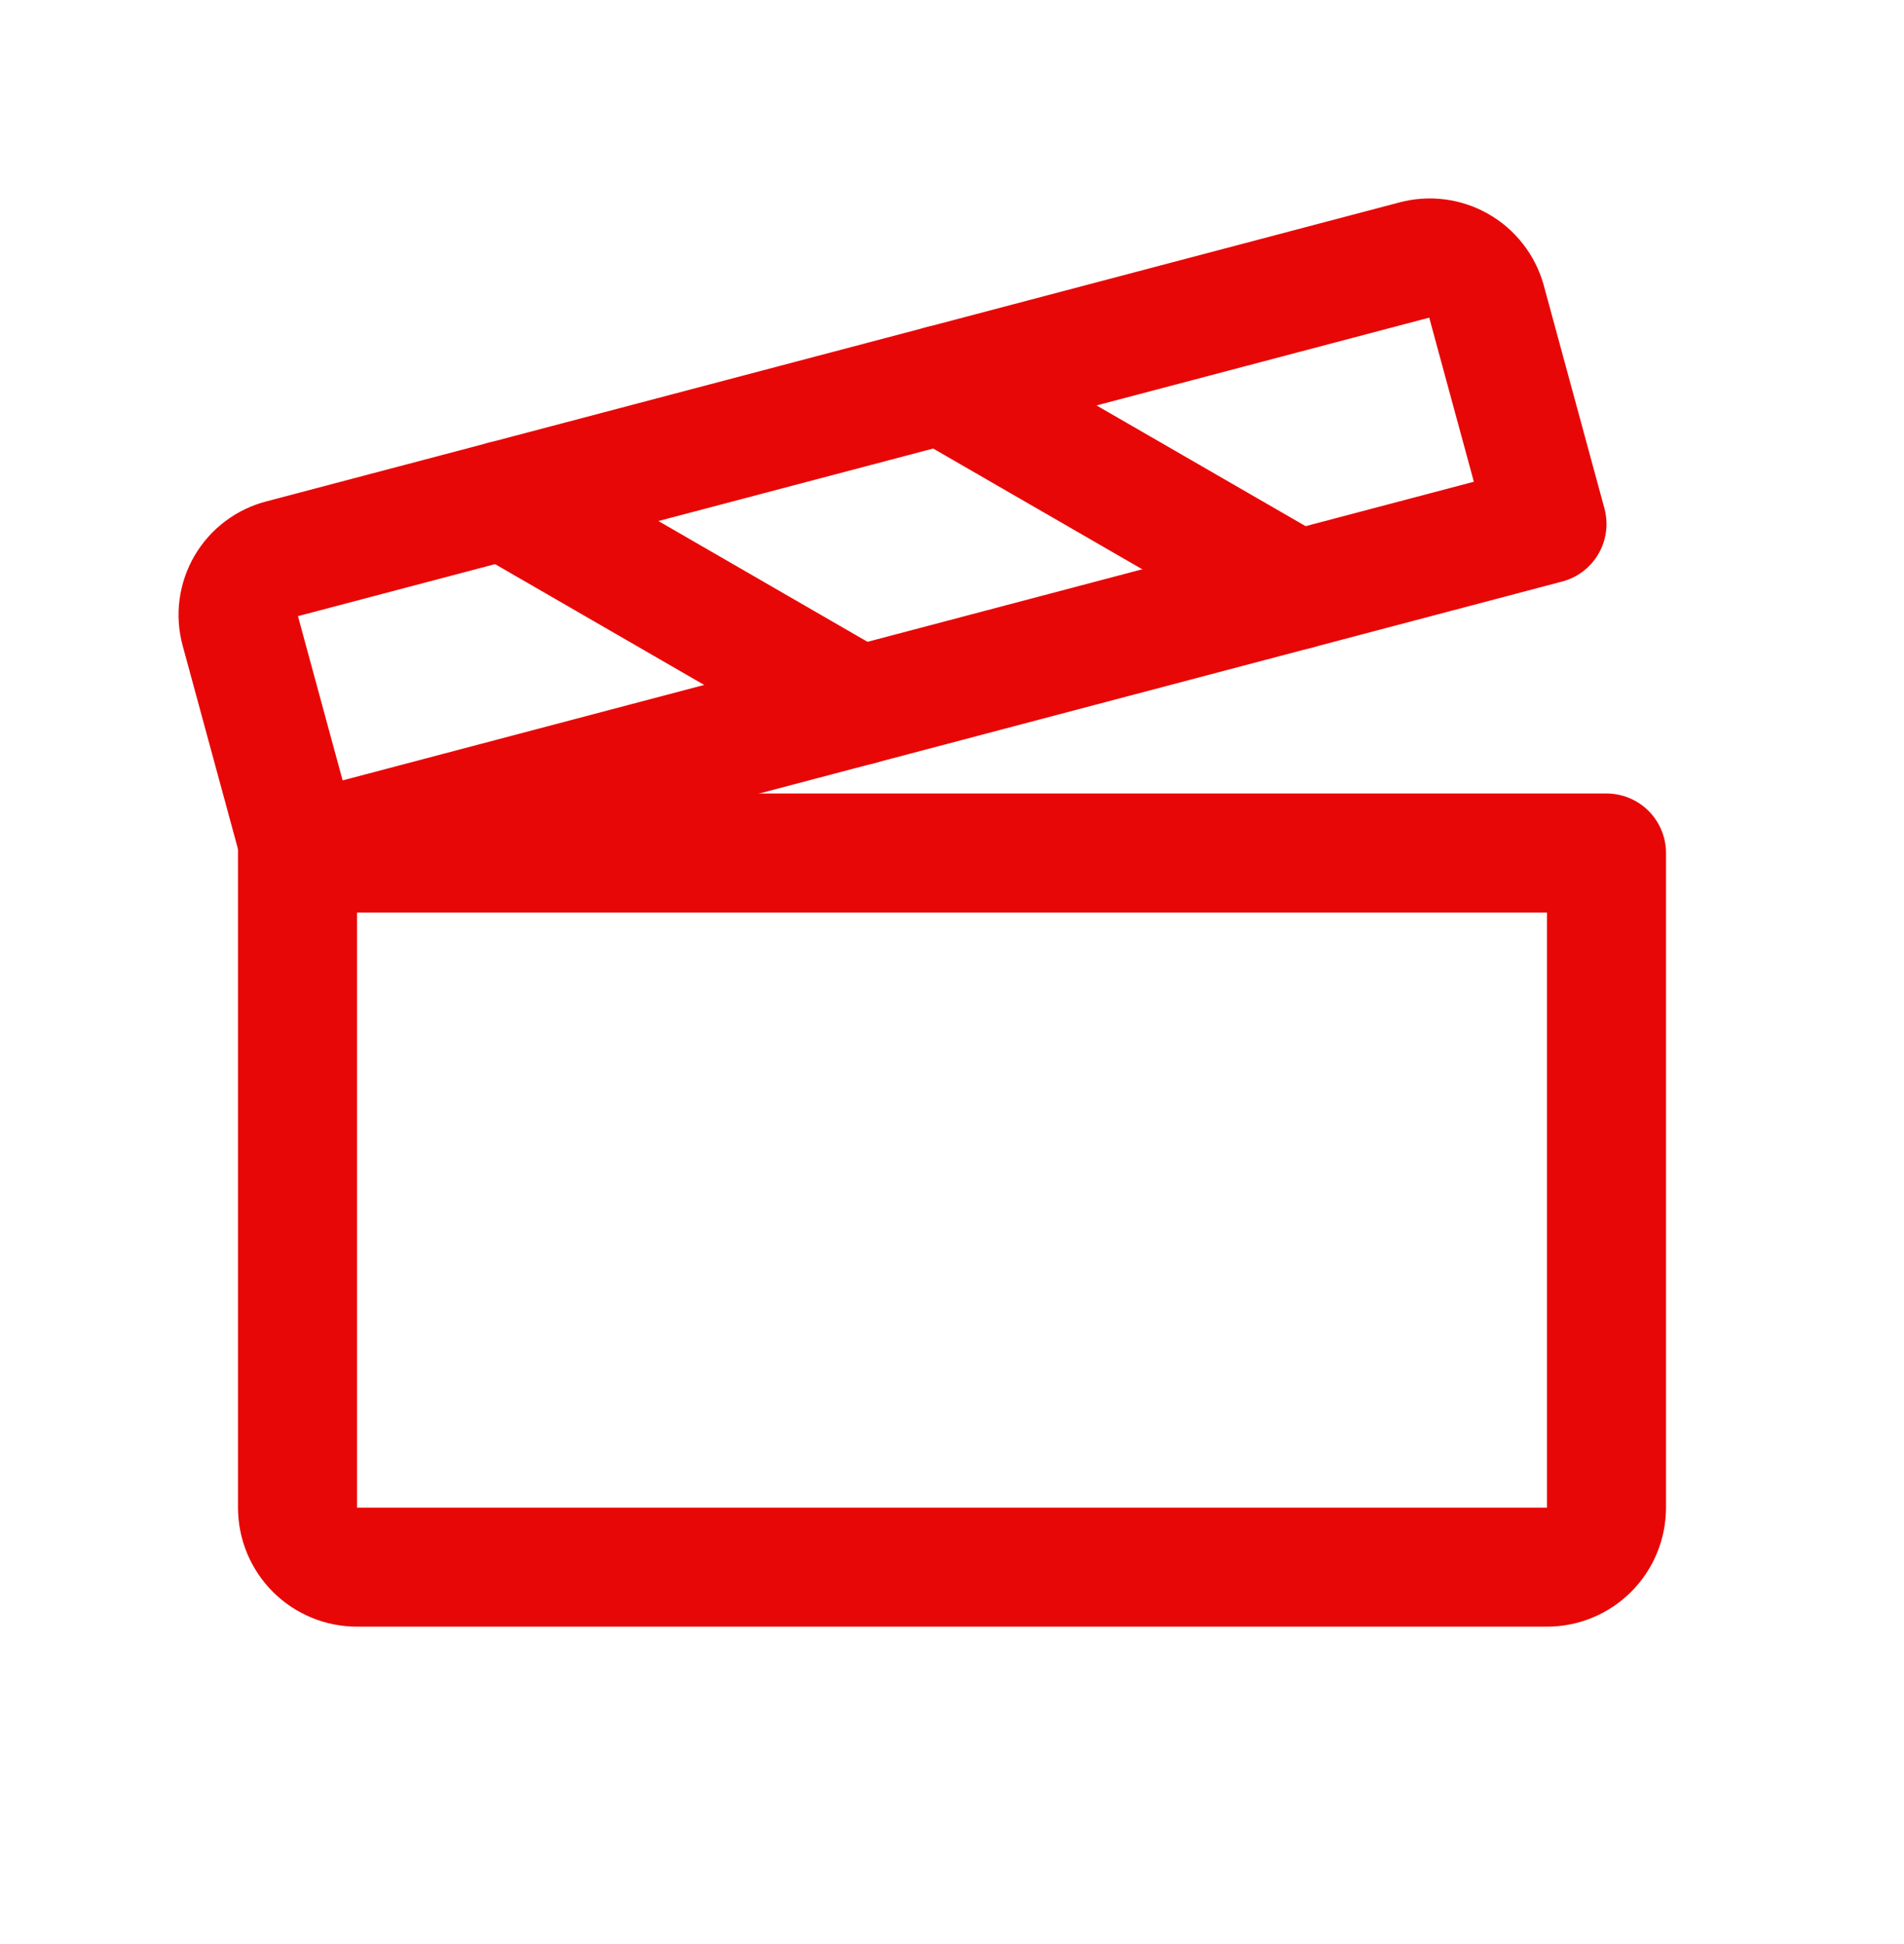<svg width="48" height="49" viewBox="0 0 48 49" fill="none" xmlns="http://www.w3.org/2000/svg">
<g clip-path="url(#clip0_134_1086)">
<path d="M7.5 21.5H40.5V38C40.5 38.398 40.342 38.779 40.061 39.061C39.779 39.342 39.398 39.5 39 39.5H9C8.602 39.5 8.221 39.342 7.939 39.061C7.658 38.779 7.5 38.398 7.5 38V21.5Z" stroke="#E80707" stroke-width="3" stroke-linecap="round" stroke-linejoin="round"/>
<path d="M7.581 21.5L39 13.207L37.47 7.582C37.364 7.206 37.115 6.888 36.776 6.695C36.437 6.502 36.035 6.451 35.659 6.553L7.097 14.088C6.91 14.136 6.735 14.22 6.581 14.336C6.427 14.451 6.298 14.597 6.2 14.763C6.103 14.929 6.04 15.113 6.014 15.304C5.988 15.495 6.001 15.689 6.051 15.875L7.581 21.5Z" stroke="#E80707" stroke-width="3" stroke-linecap="round" stroke-linejoin="round"/>
<path d="M12.696 12.611L21.656 17.786" stroke="#E80707" stroke-width="3" stroke-linecap="round" stroke-linejoin="round"/>
<path d="M23.739 9.697L32.7 14.87" stroke="#E80707" stroke-width="3" stroke-linecap="round" stroke-linejoin="round"/>
</g>
<defs>
<clipPath id="clip0_134_1086">
<rect width="48" height="48" fill="white" transform="translate(0 0.5)"/>
</clipPath>
</defs>
</svg>
